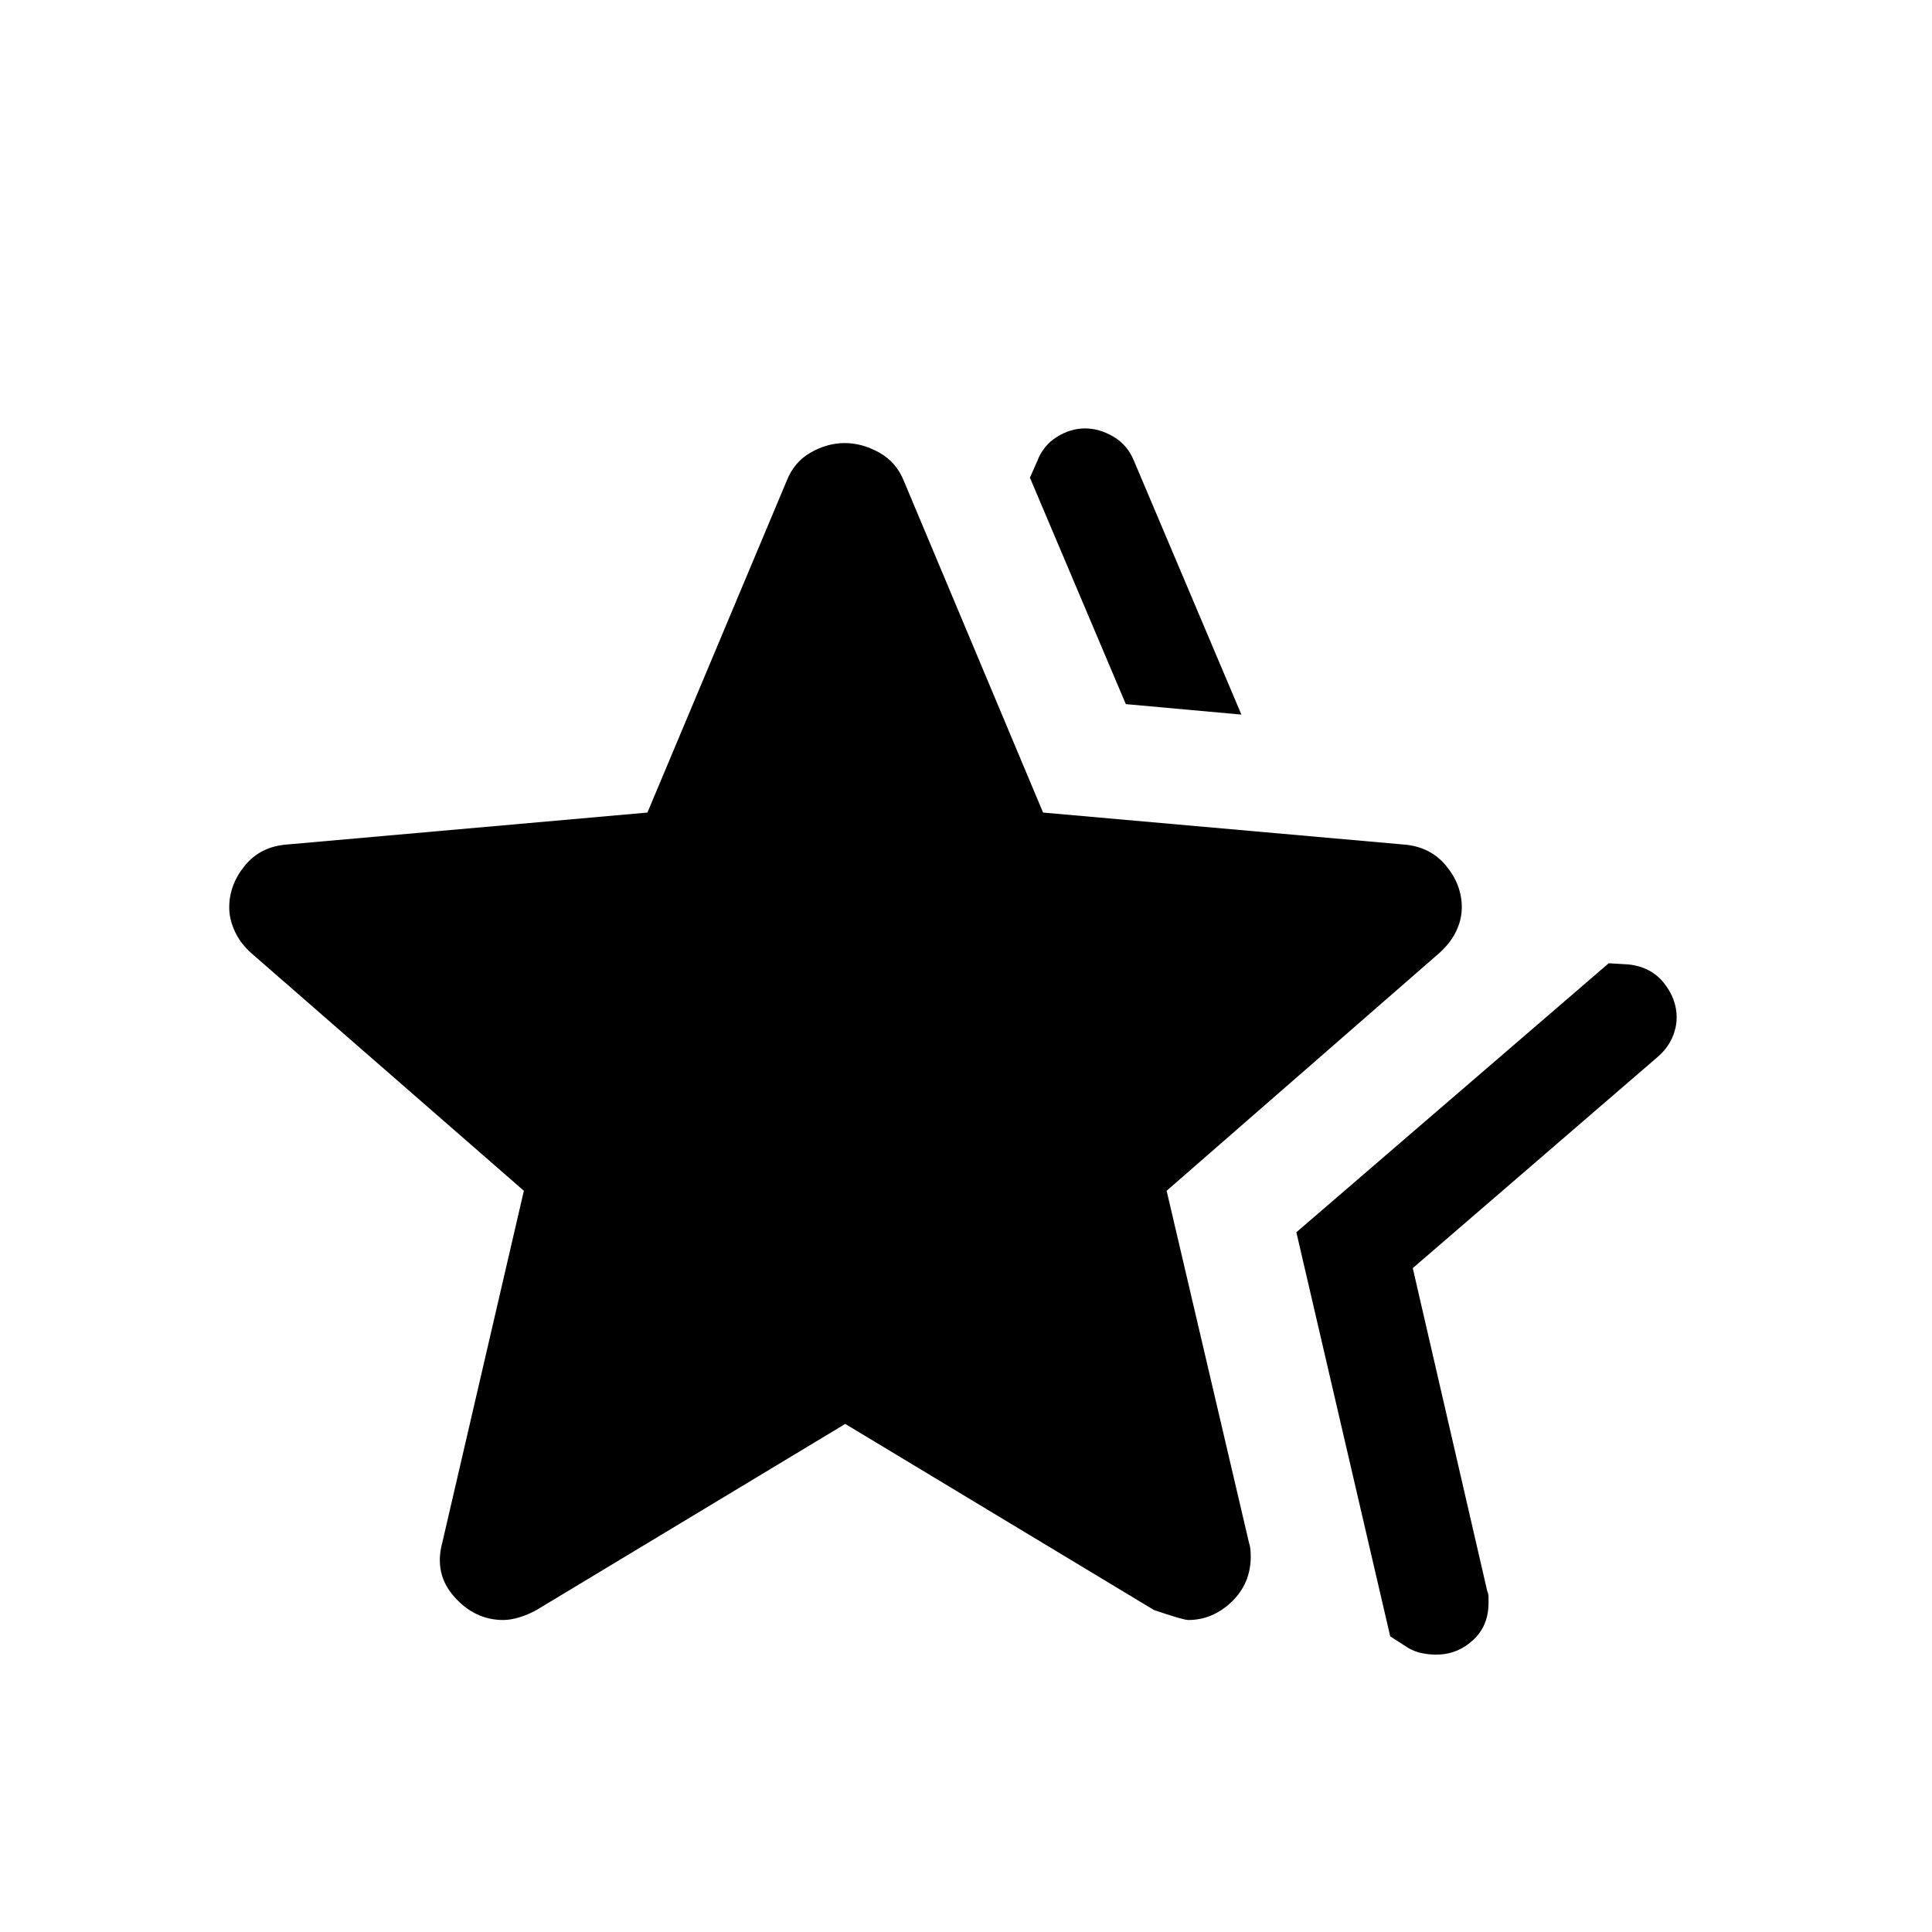 <svg xmlns="http://www.w3.org/2000/svg" height="40" viewBox="0 -960 960 960" width="40"><path d="m644.152-347.693 155.205-133.666 9.64.564q11.288 1.157 17.708 9.138 6.42 7.981 6.42 17.206 0 5.236-2.341 10.372t-7.095 9.257L701.996-329.873l37.026 160.564q.616 1.249.616 3.066v2.809q0 11.381-7.801 18.497-7.801 7.115-18.244 7.115-3.36 0-7.01-.718t-6.919-2.667l-8.871-5.692-46.641-200.794Zm-84.743-262.434-47.641-112.512 3.641-8.256q2.919-7.688 9.69-11.959 6.771-4.271 14.089-4.271 7.062 0 14.07 4.102 7.009 4.102 10.278 12.179l53.307 125.922-57.434-5.205ZM219.771-193.464l40.538-174.844L125.054-486.23q-5.615-4.949-8.384-11.009-2.769-6.059-2.769-11.863 0-11.283 7.782-20.808t21.089-10.473l178.93-15.859 69.221-164.883q3.686-9.359 11.939-14.038 8.253-4.68 16.875-4.68t17.087 4.68q8.466 4.679 12.253 14.038l69.221 164.883 178.93 15.859q13.307.948 21.218 10.444 7.91 9.496 7.91 20.746 0 6.245-2.898 12.13-2.897 5.884-8.512 10.833L579.691-368.308l40.922 174.862q.872 2.364.872 6.833 0 13.43-9.452 22.507-9.452 9.078-21.597 9.078-2.438 0-17.002-4.949L420-252.463l-153.434 92.486q-3.949 2.205-8.388 3.577-4.439 1.372-8.125 1.372-14.038 0-24.263-11.462-10.224-11.461-6.019-26.974Z"/></svg>